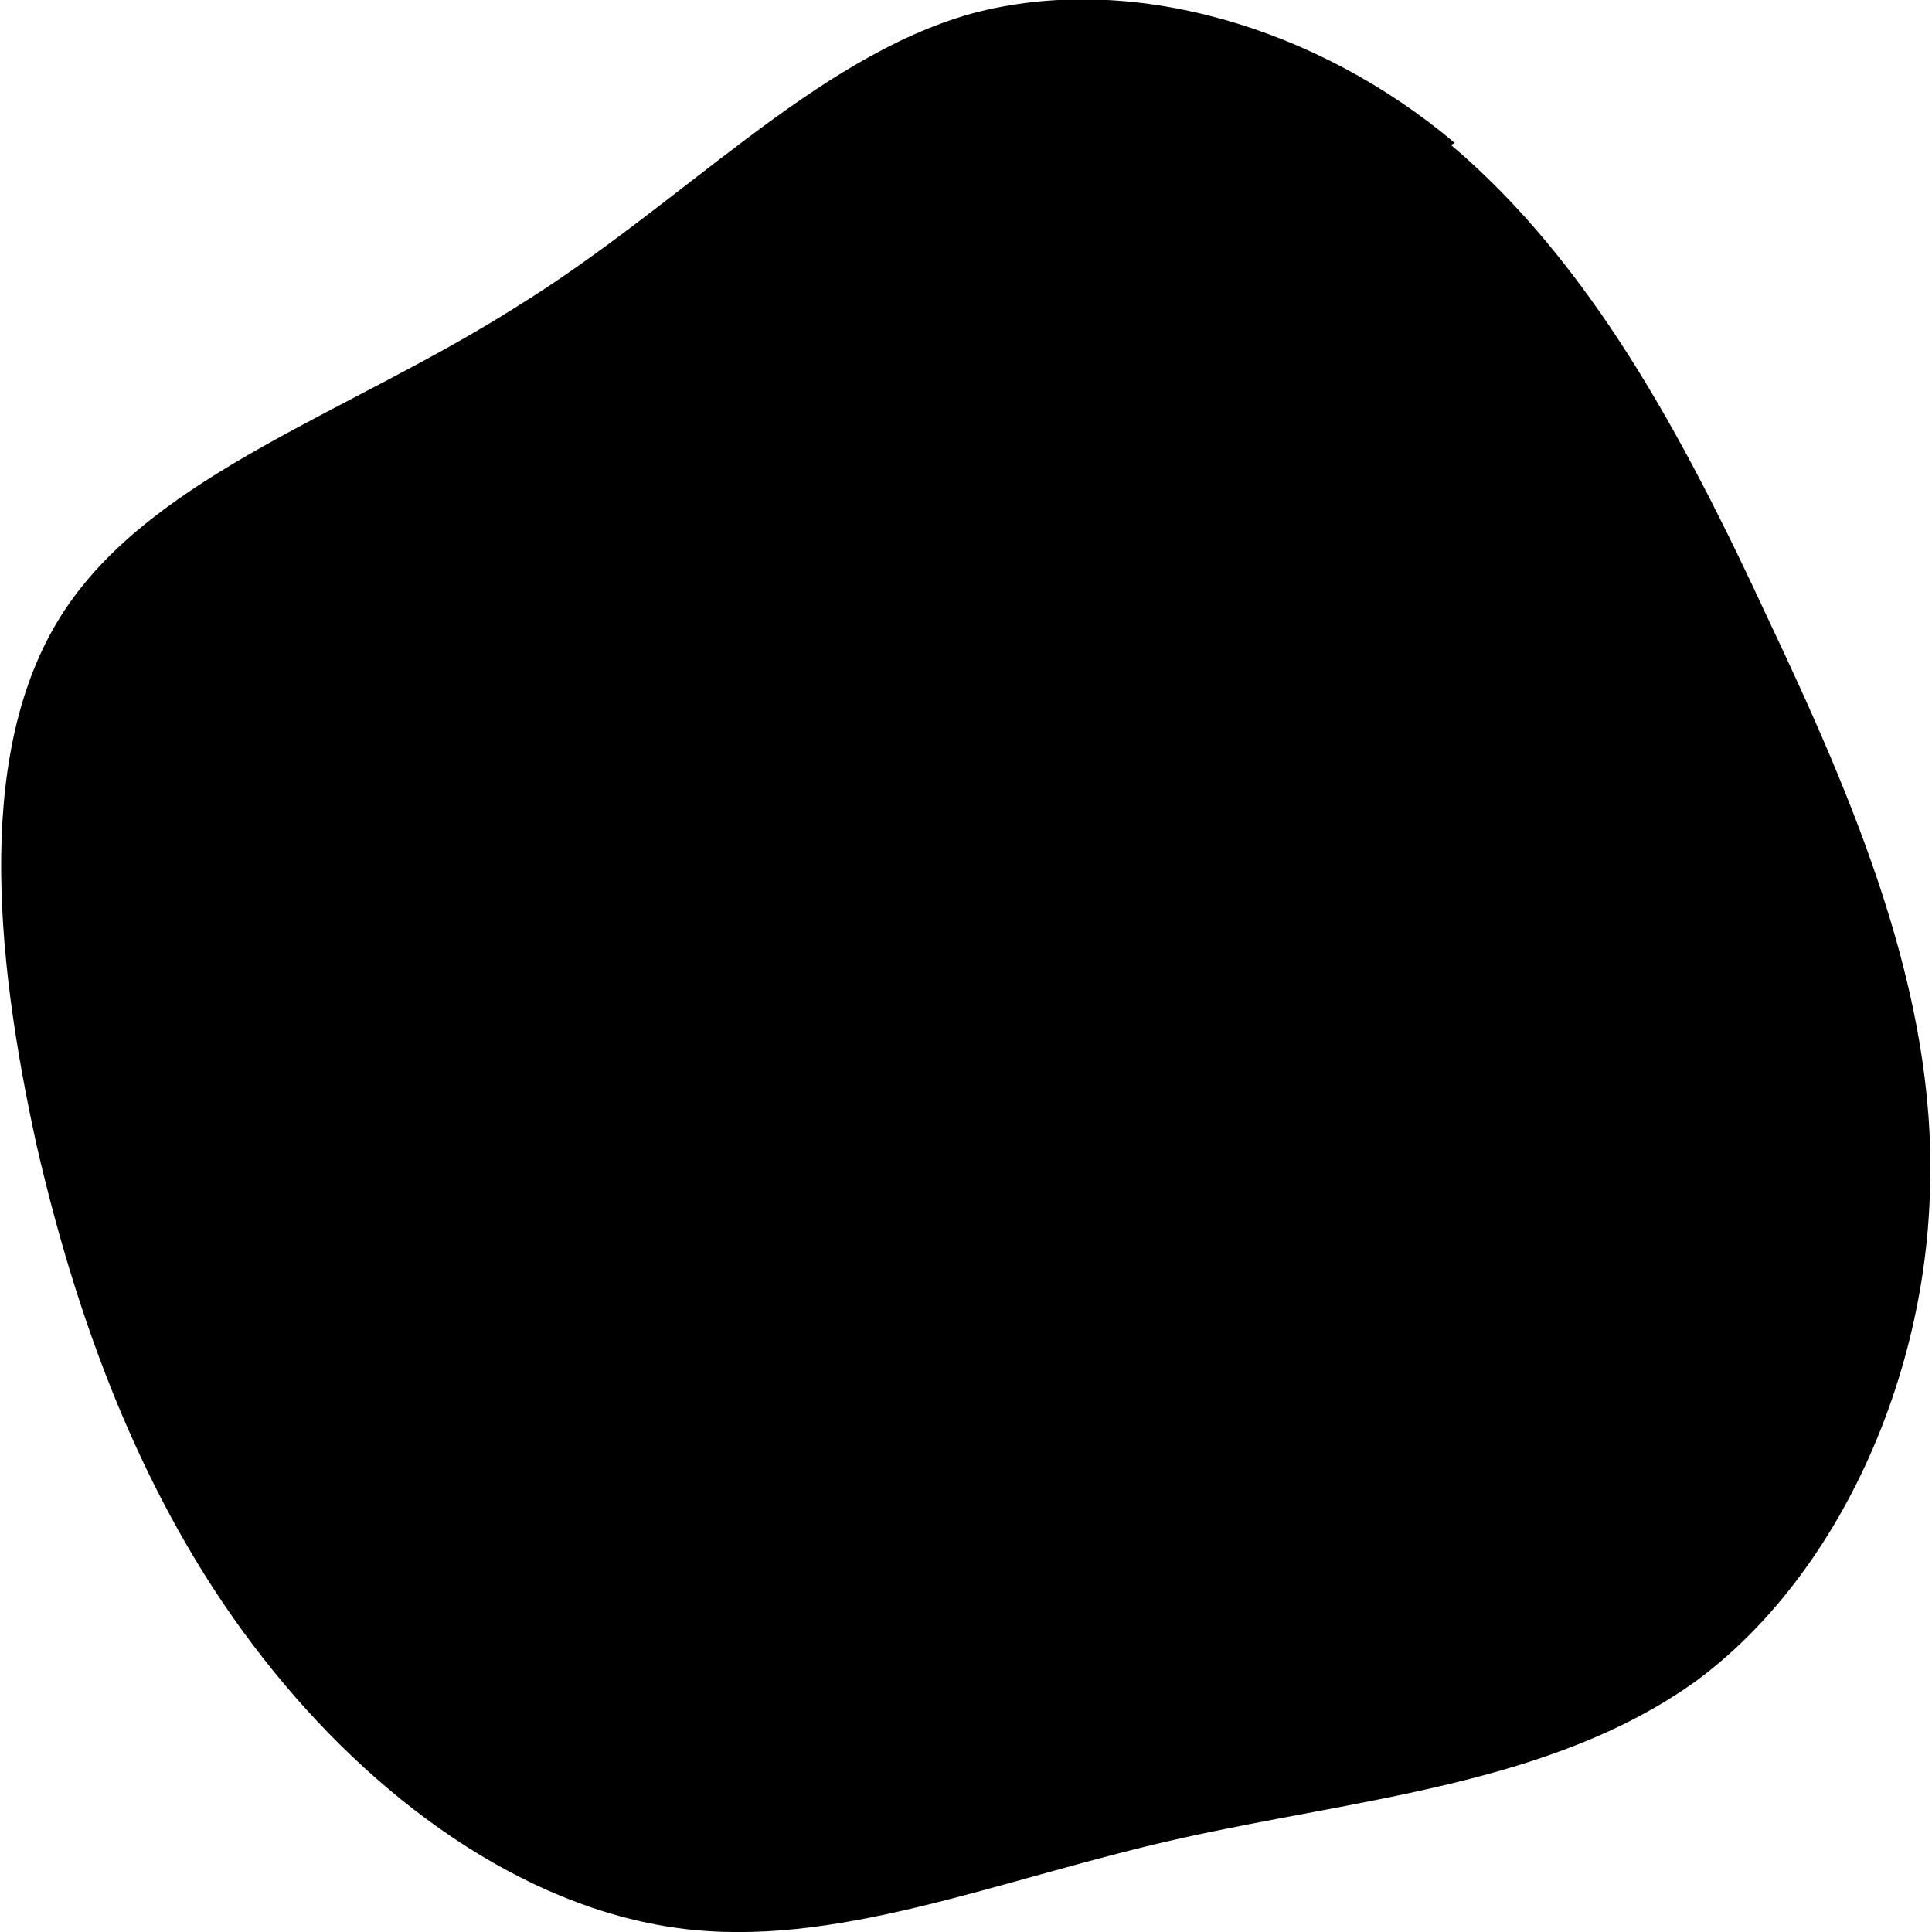 <svg fill="none" height="1" viewBox="0 0 1 1" width="1" xmlns="http://www.w3.org/2000/svg"><path d="m.751.075c.072.061.12.15.164.245.045.095.087.194.084.294-.002.1-.048.202-.121.256-.075.054-.176.061-.269.082-.093.021-.177.057-.258.046-.081-.011-.158-.067-.215-.14-.058-.074-.094-.165-.117-.265-.022-.1-.032-.208.015-.278s.148-.102.233-.156c.086-.053.154-.129.236-.152.082-.022.179.007.25.067z" fill="#000"/></svg>